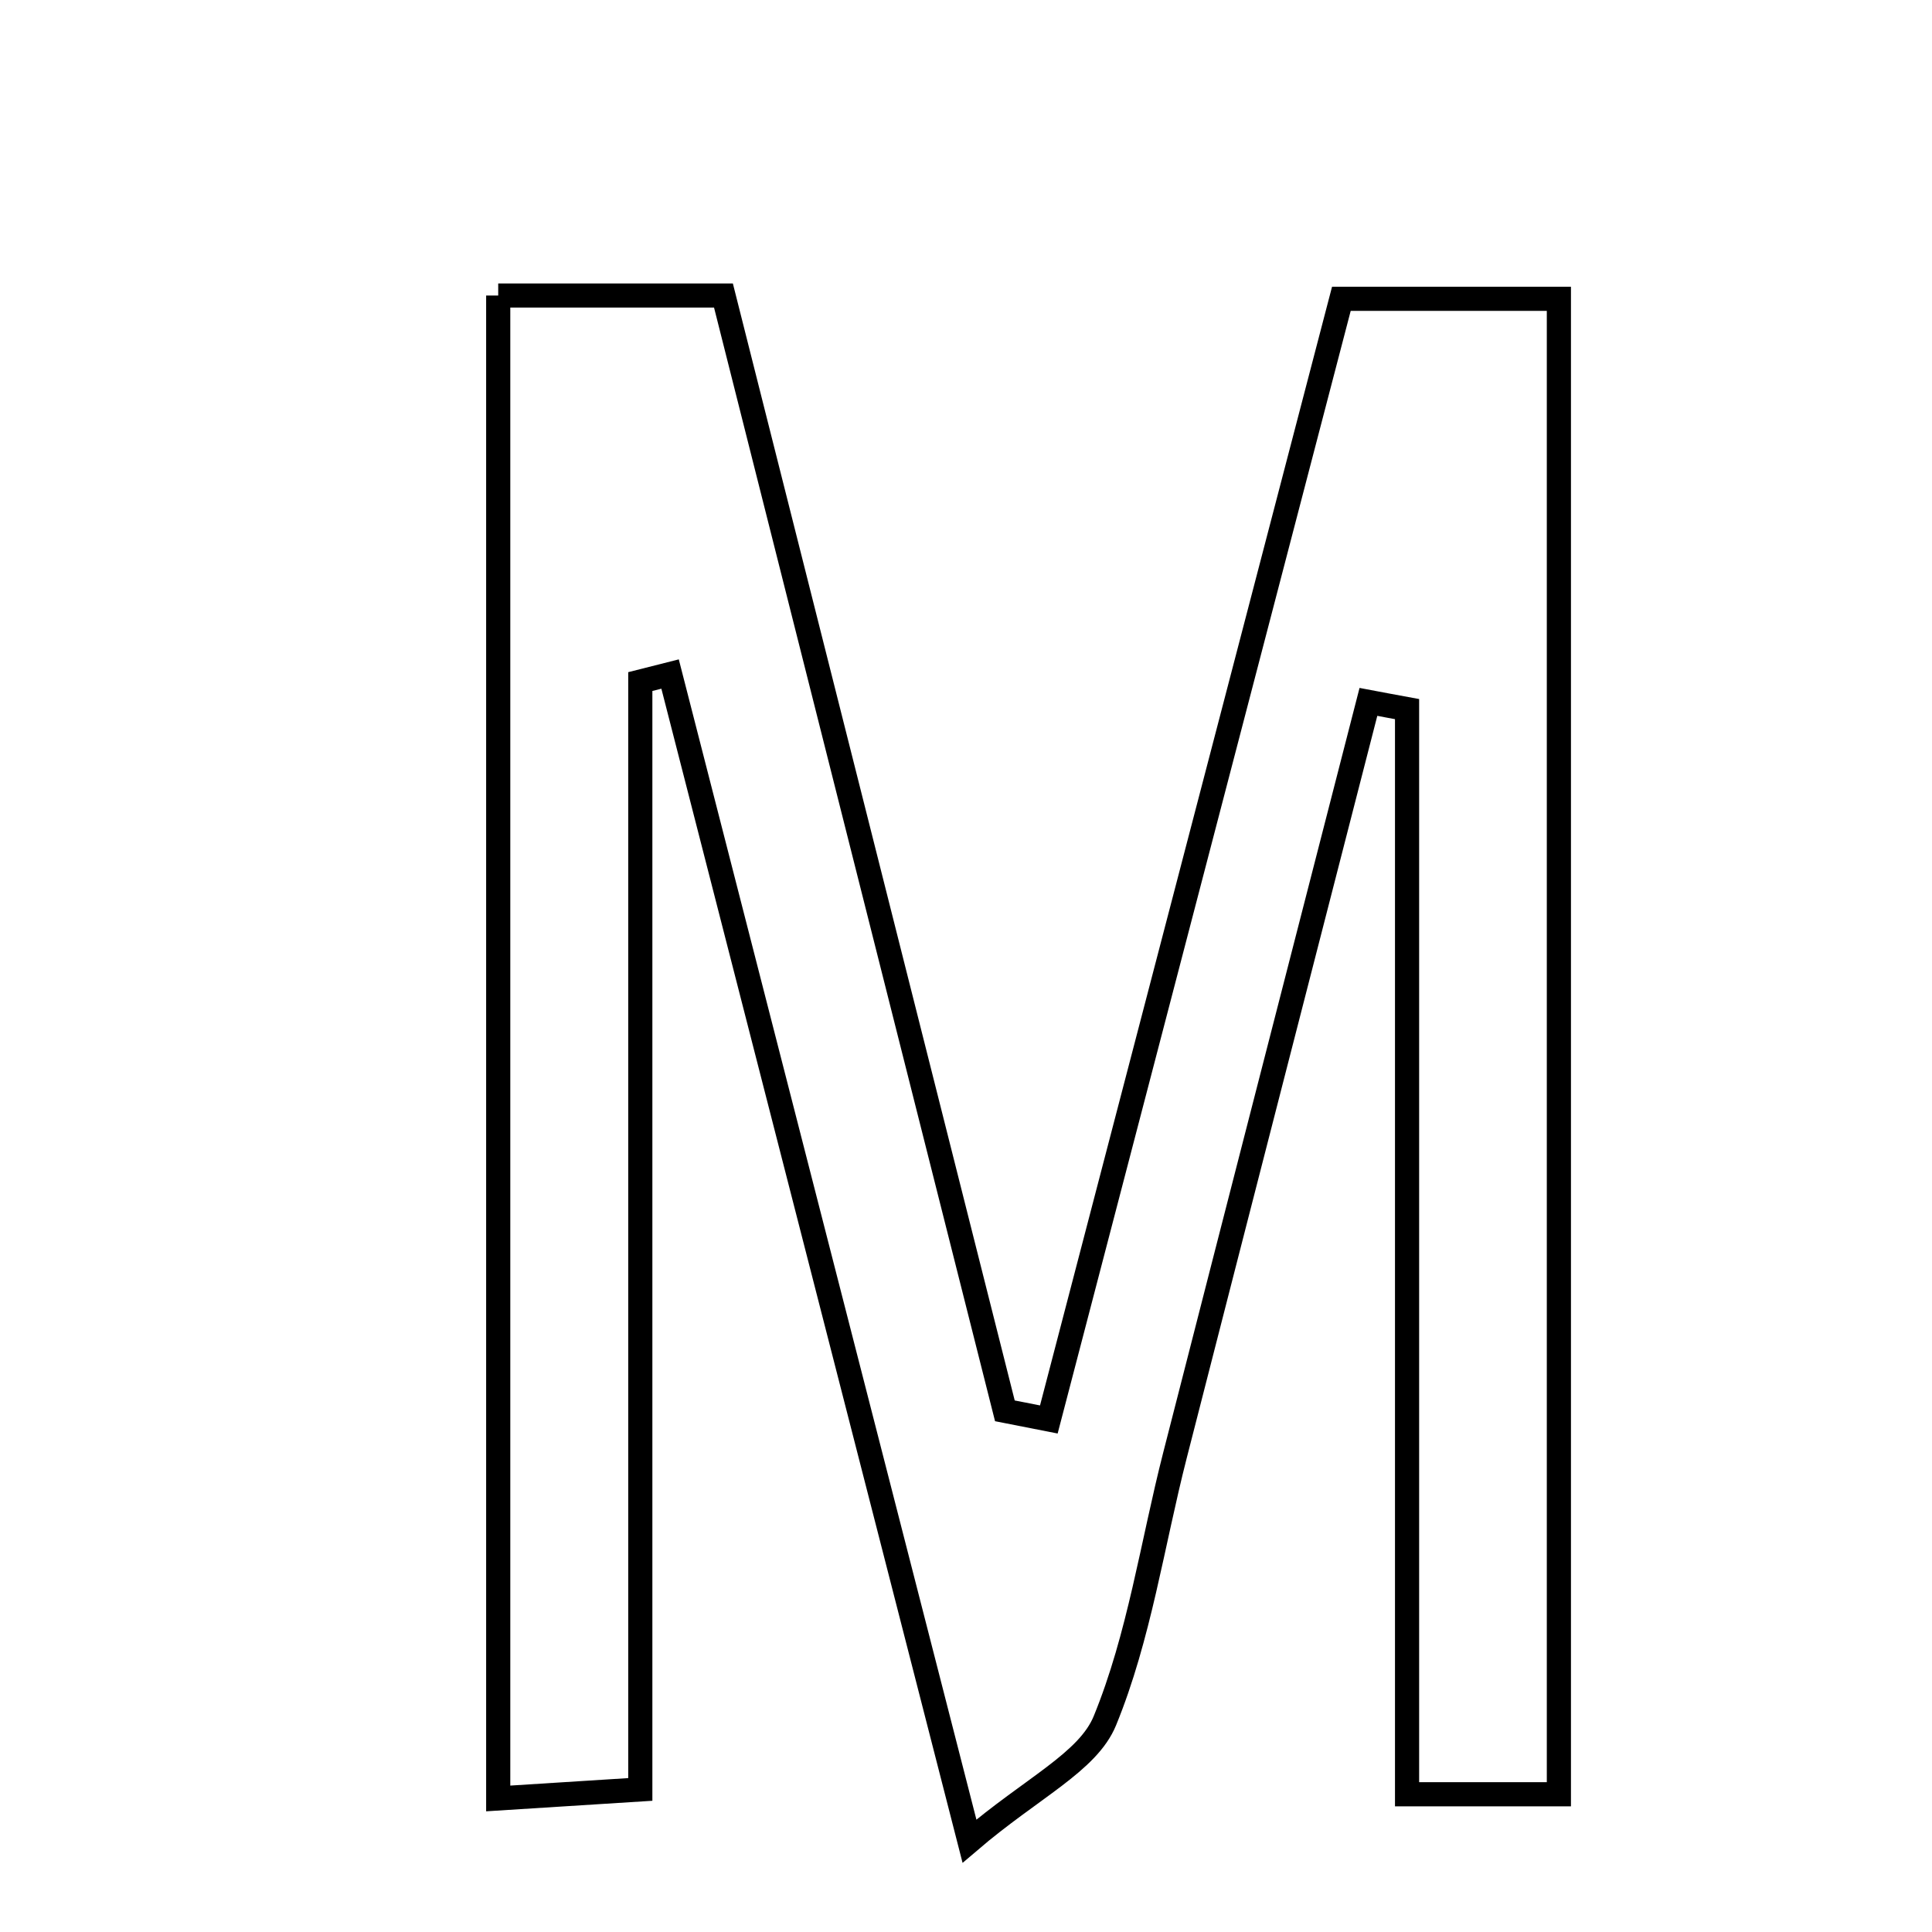 <svg xmlns="http://www.w3.org/2000/svg" viewBox="0.0 0.0 24.0 24.0" height="200px" width="200px"><path fill="none" stroke="black" stroke-width=".3" stroke-opacity="1.0"  filling="0" d="M6.189 3.671 C7.189 3.671 8.013 3.671 8.987 3.671 C10.164 8.338 11.323 12.932 12.483 17.526 C12.665 17.562 12.847 17.597 13.029 17.633 C14.229 13.035 15.43 8.436 16.663 3.712 C17.561 3.712 18.376 3.712 19.365 3.712 C19.365 9.899 19.365 16.046 19.365 22.289 C18.689 22.289 18.161 22.289 17.479 22.289 C17.479 17.722 17.479 13.265 17.479 8.809 C17.319 8.78 17.159 8.749 16.999 8.719 C16.198 11.838 15.395 14.955 14.597 18.074 C14.314 19.179 14.153 20.332 13.725 21.376 C13.514 21.89 12.82 22.207 12.043 22.871 C10.708 17.667 9.516 13.02 8.324 8.373 C8.201 8.404 8.078 8.436 7.954 8.467 C7.954 12.989 7.954 17.512 7.954 22.229 C7.366 22.266 6.856 22.299 6.189 22.341 C6.189 16.139 6.189 10.071 6.189 3.671"></path></svg>